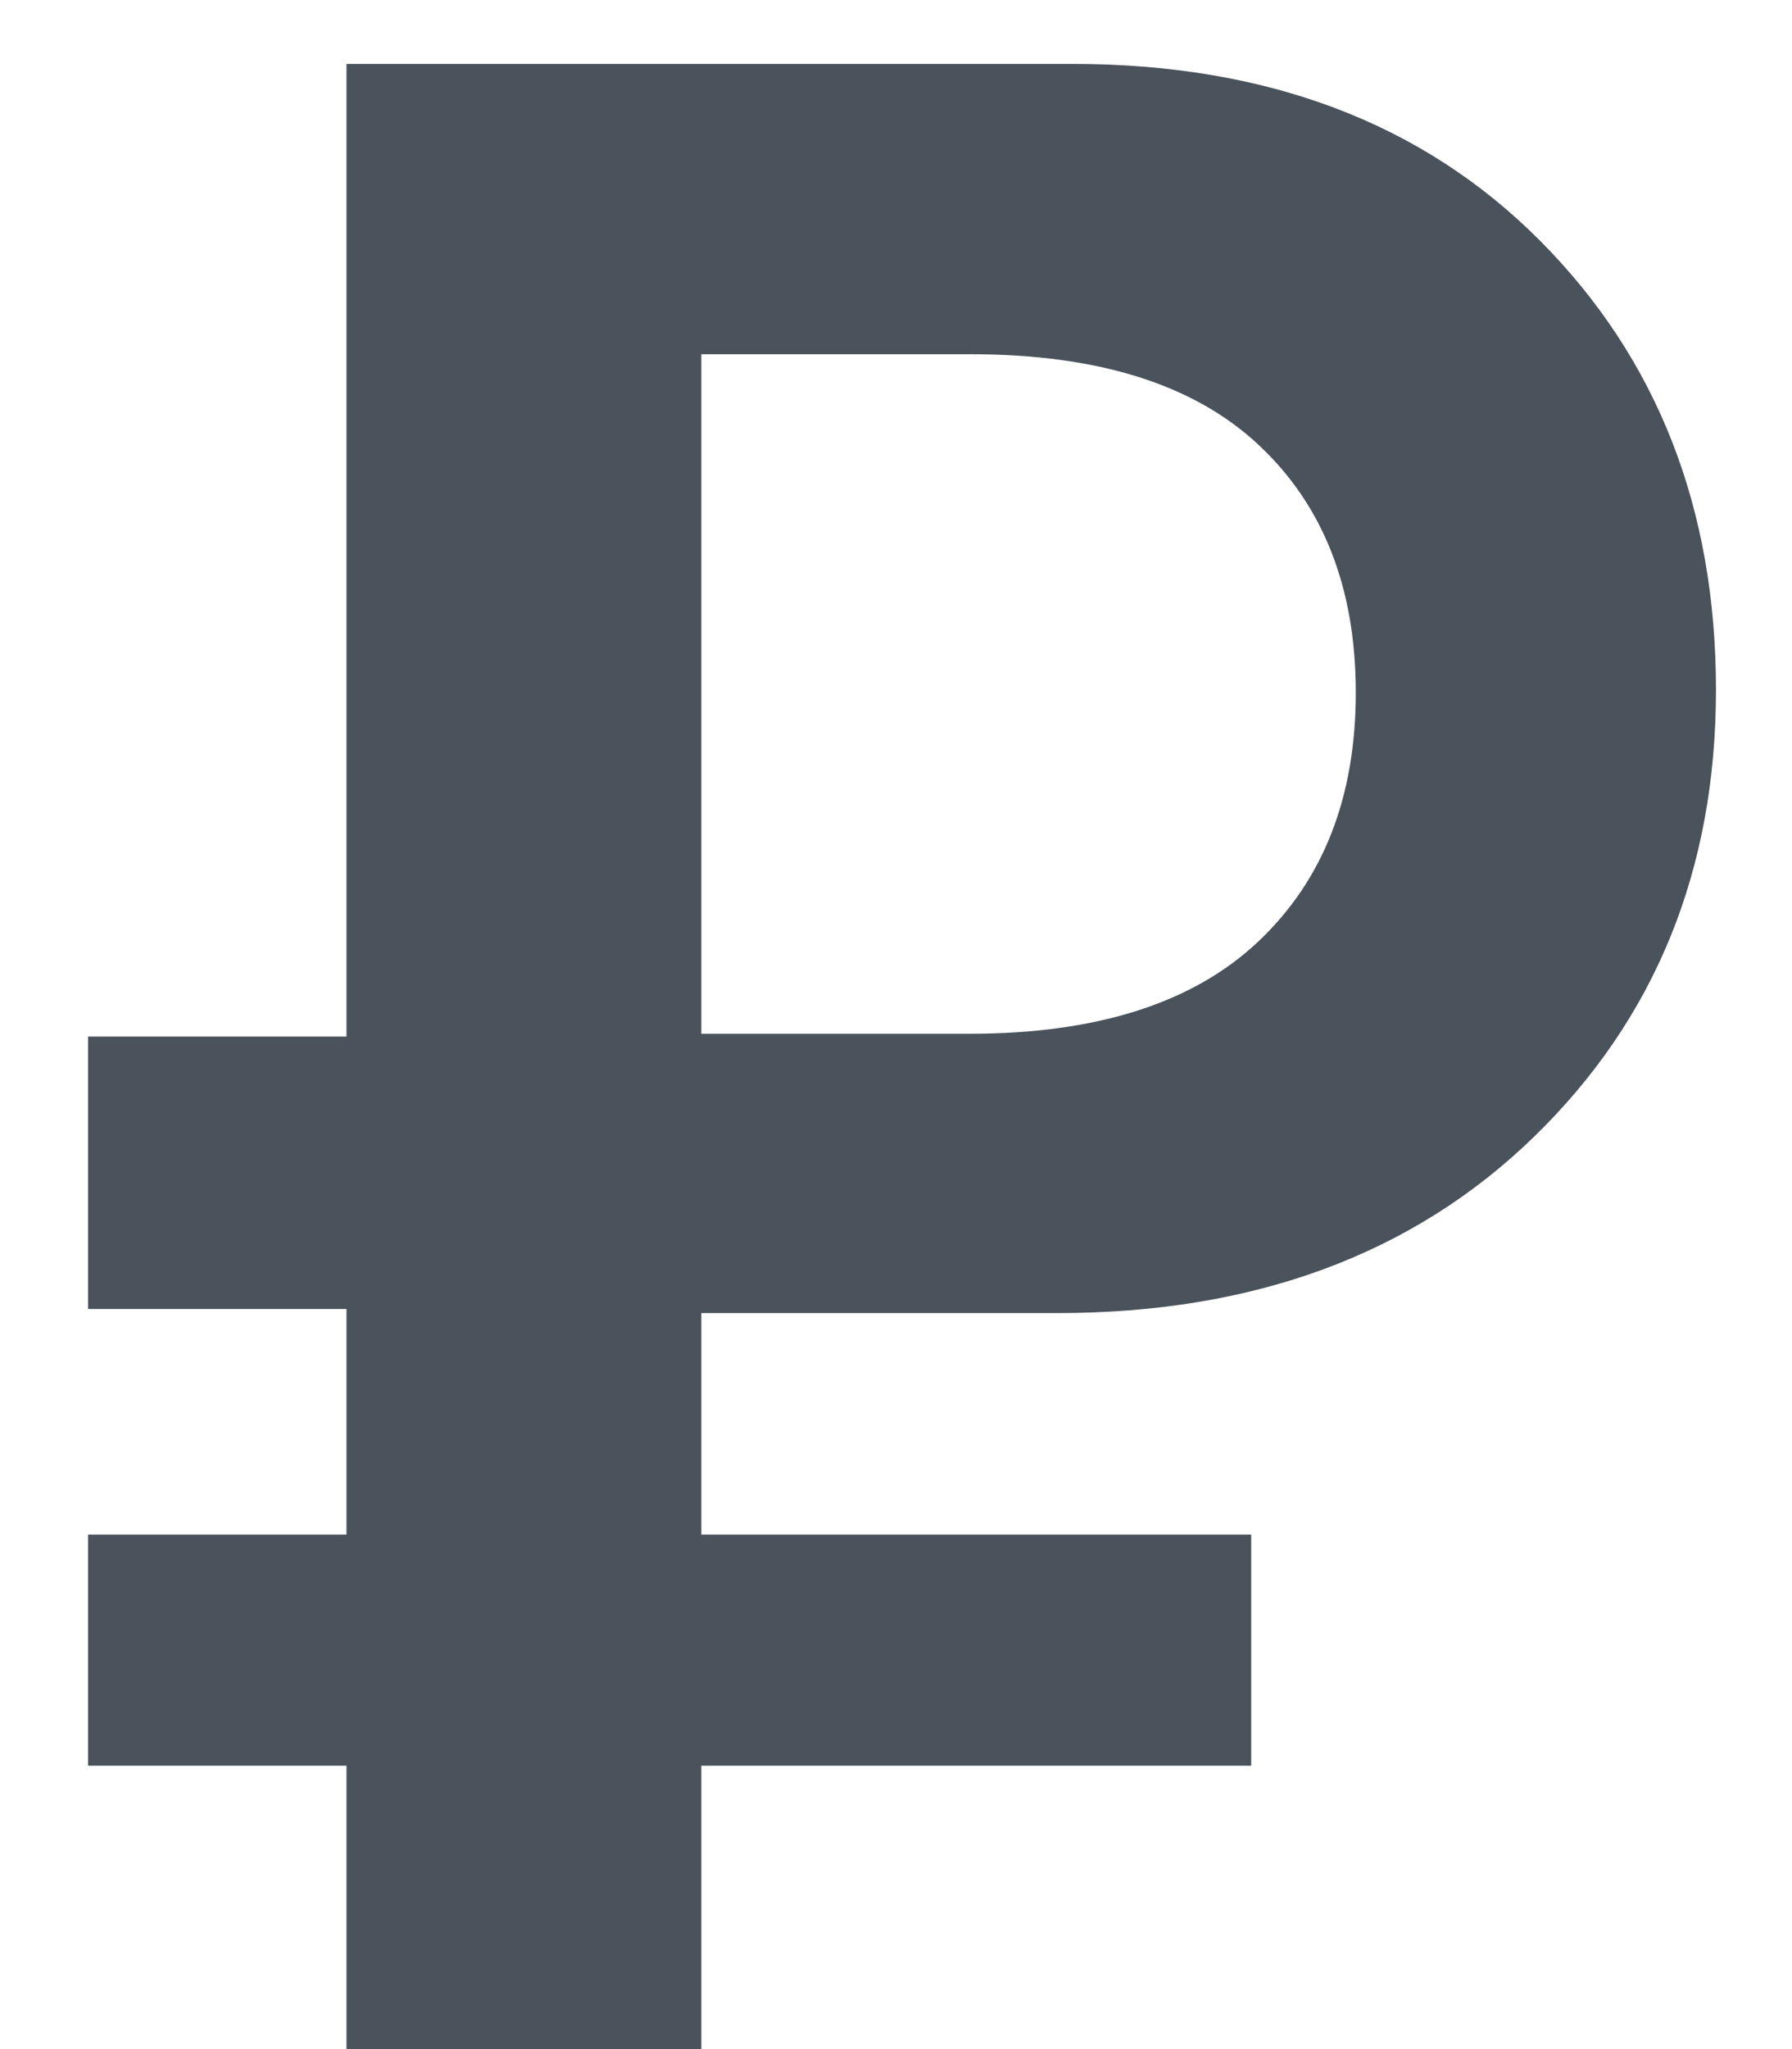 <?xml version="1.0" encoding="UTF-8"?>
<svg width="14px" height="16px" viewBox="0 0 14 16" version="1.1" xmlns="http://www.w3.org/2000/svg" xmlns:xlink="http://www.w3.org/1999/xlink">
    <!-- Generator: Sketch 45 (43475) - http://www.bohemiancoding.com/sketch -->
    <title>₽</title>
    <desc>Created with Sketch.</desc>
    <defs></defs>
    <g id="Page-1" stroke="none" stroke-width="1" fill="none" fill-rule="evenodd">
        <g id="главная_выход" transform="translate(-821, -454)" fill="#4a535b">
            <g id="Group-8" transform="translate(399, 222)">
                <g id="Group-13-Copy-25" transform="translate(288, 202)">
                    <g id="Group-2">
                        <path d="M139.479,32.766 L139.479,38.072 L141.573,38.072 C142.569,38.072 143.321,37.832 143.829,37.353 C144.338,36.873 144.592,36.225 144.592,35.408 C144.592,34.592 144.339,33.947 143.834,33.475 C143.33,33.002 142.579,32.766 141.584,32.766 L139.479,32.766 Z M143.775,43.787 L139.479,43.787 L139.479,46 L136.707,46 L136.707,43.787 L134.688,43.787 L134.688,41.982 L136.707,41.982 L136.707,40.221 L134.688,40.221 L134.688,38.094 L136.707,38.094 L136.707,30.499 L142.379,30.499 C143.897,30.499 145.115,30.959 146.031,31.879 C146.948,32.8 147.406,33.969 147.406,35.387 C147.406,36.79 146.934,37.952 145.988,38.873 C145.043,39.793 143.8,40.253 142.261,40.253 L139.479,40.253 L139.479,41.982 L143.775,41.982 L143.775,43.787 Z" id="₽"></path>
                    </g>
                </g>
            </g>
        </g>
    </g>
</svg>
